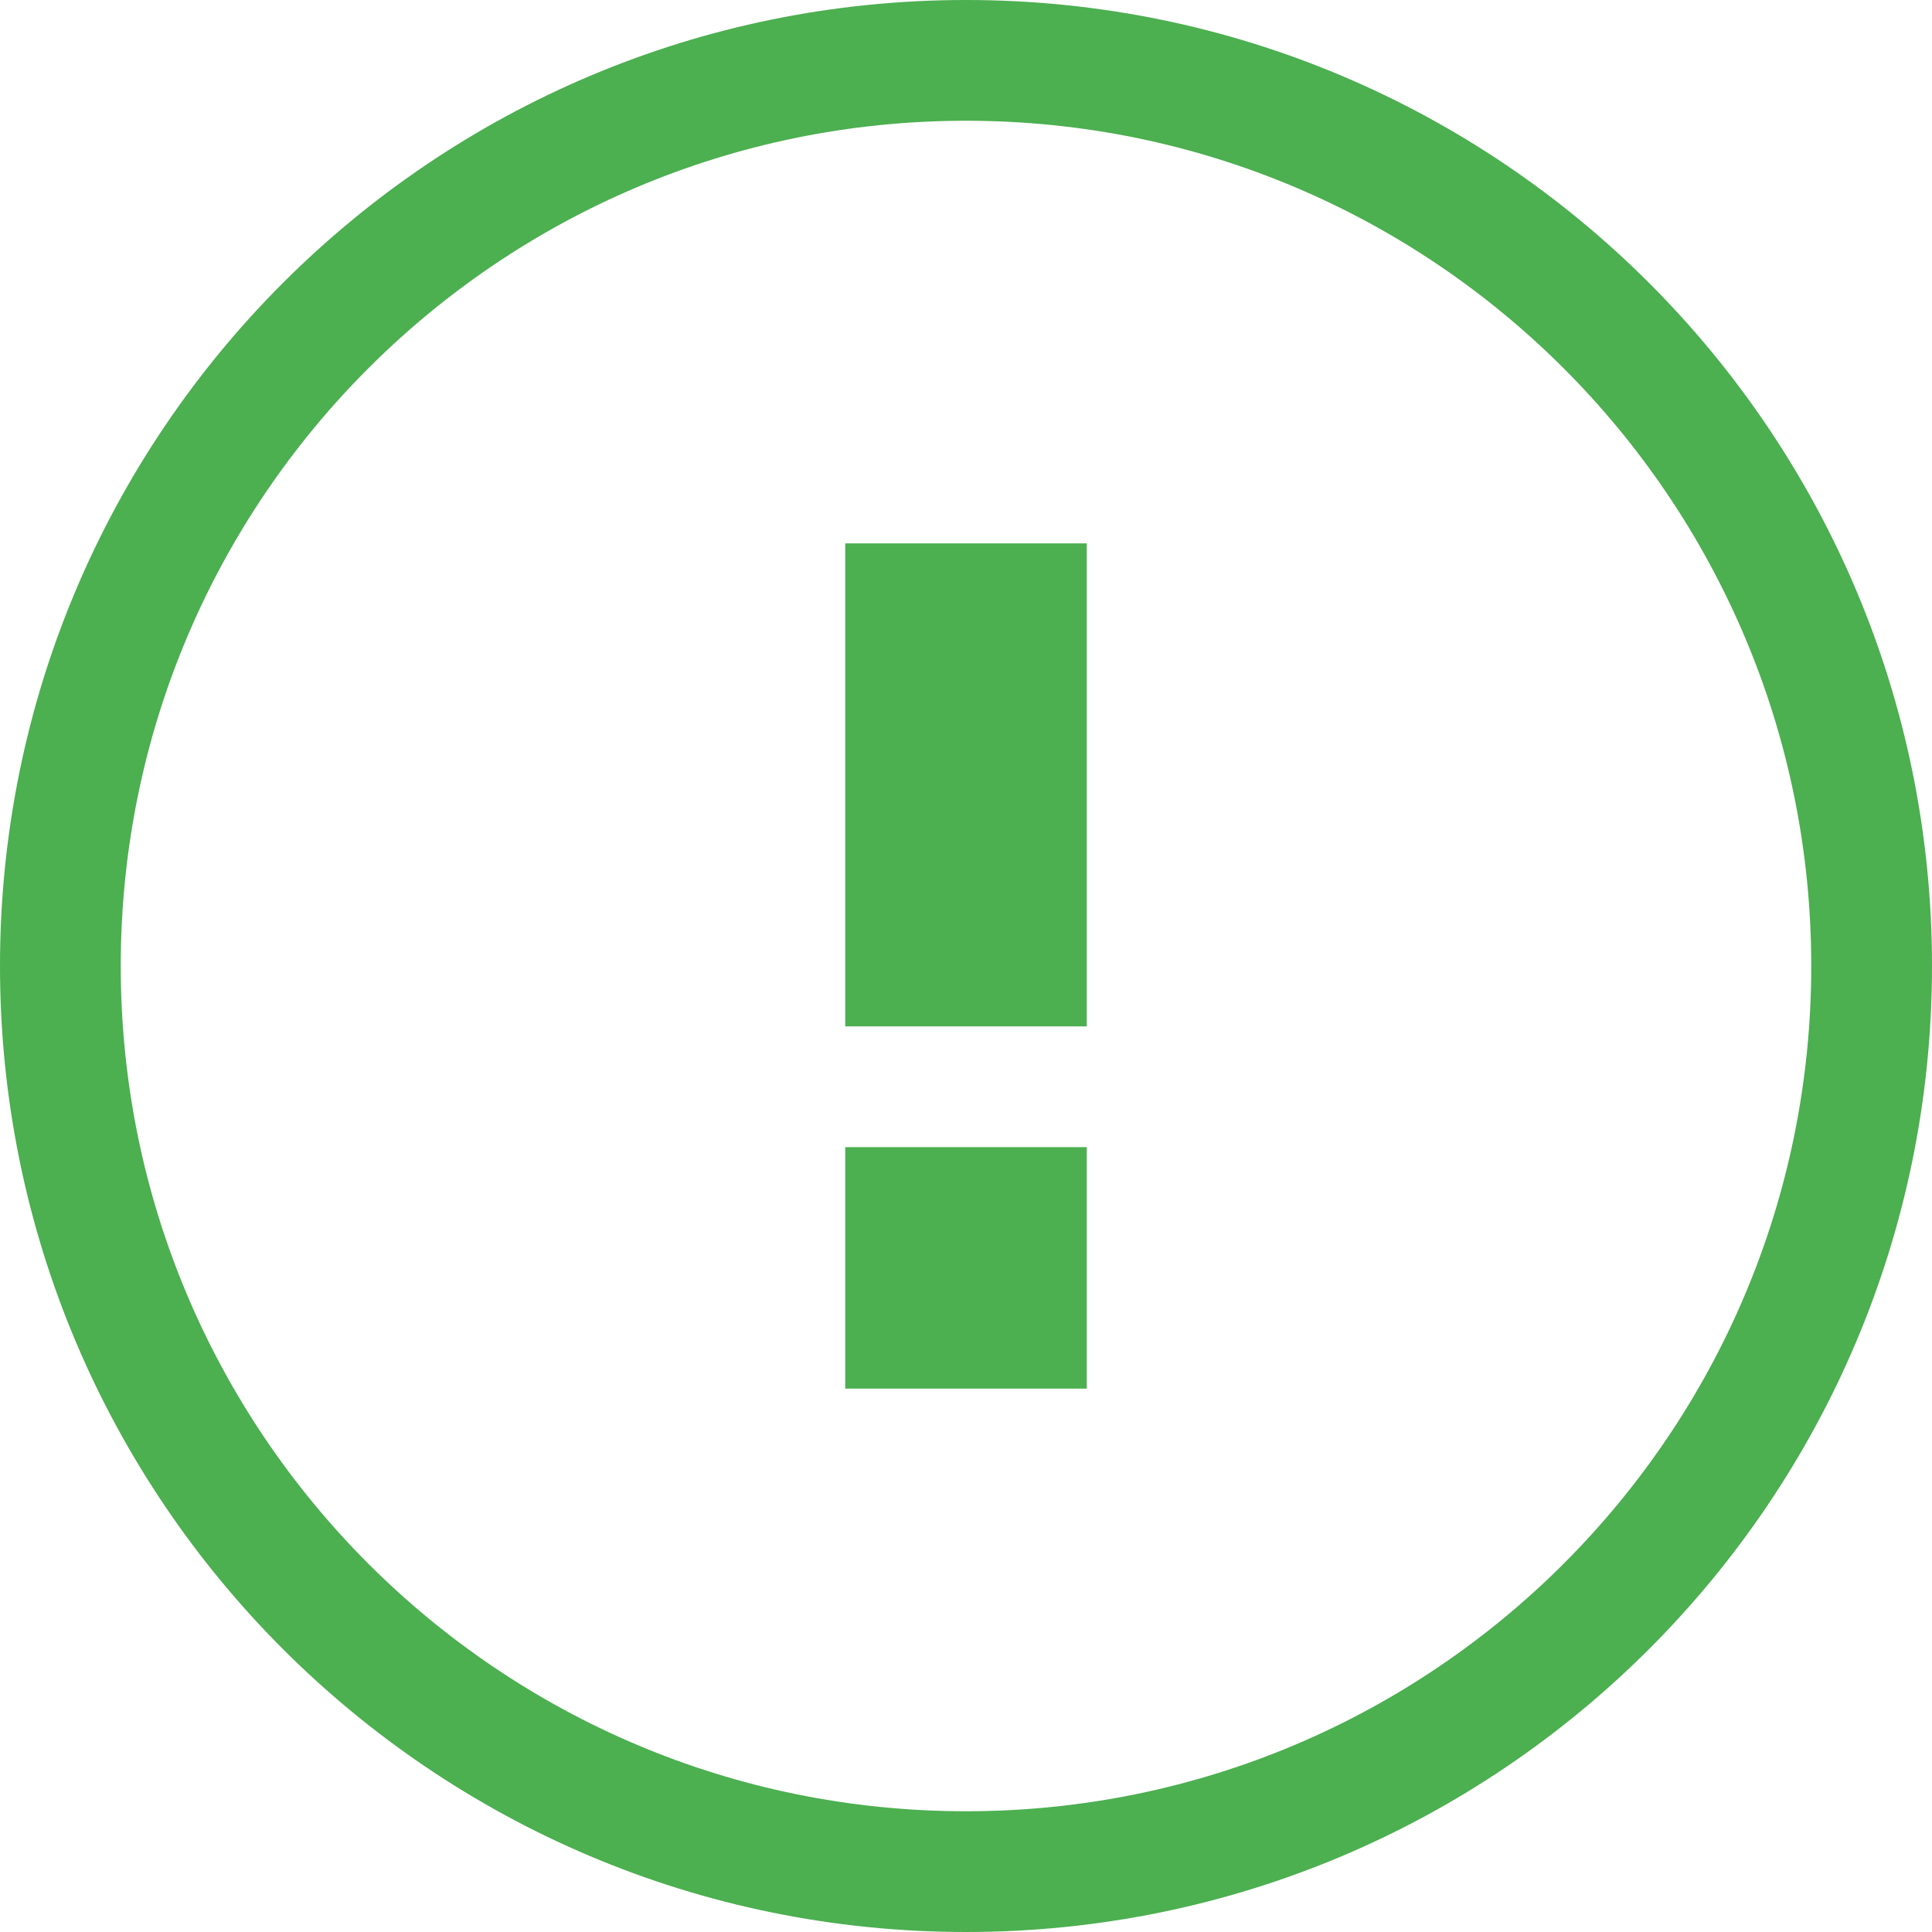 <svg xmlns="http://www.w3.org/2000/svg" width="64" height="64" viewBox="0 0 64 64">
  <path d="M32 0C14.326 0 0 14.326 0 32s14.326 32 32 32 32-14.326 32-32S49.674 0 32 0zm0 60C16.536 60 4 47.464 4 32S16.536 4 32 4s28 12.536 28 28-12.536 28-28 28zm-4-42h8v16h-8V18zm0 20h8v8h-8v-8z" fill="#4CAF50"/>
</svg>